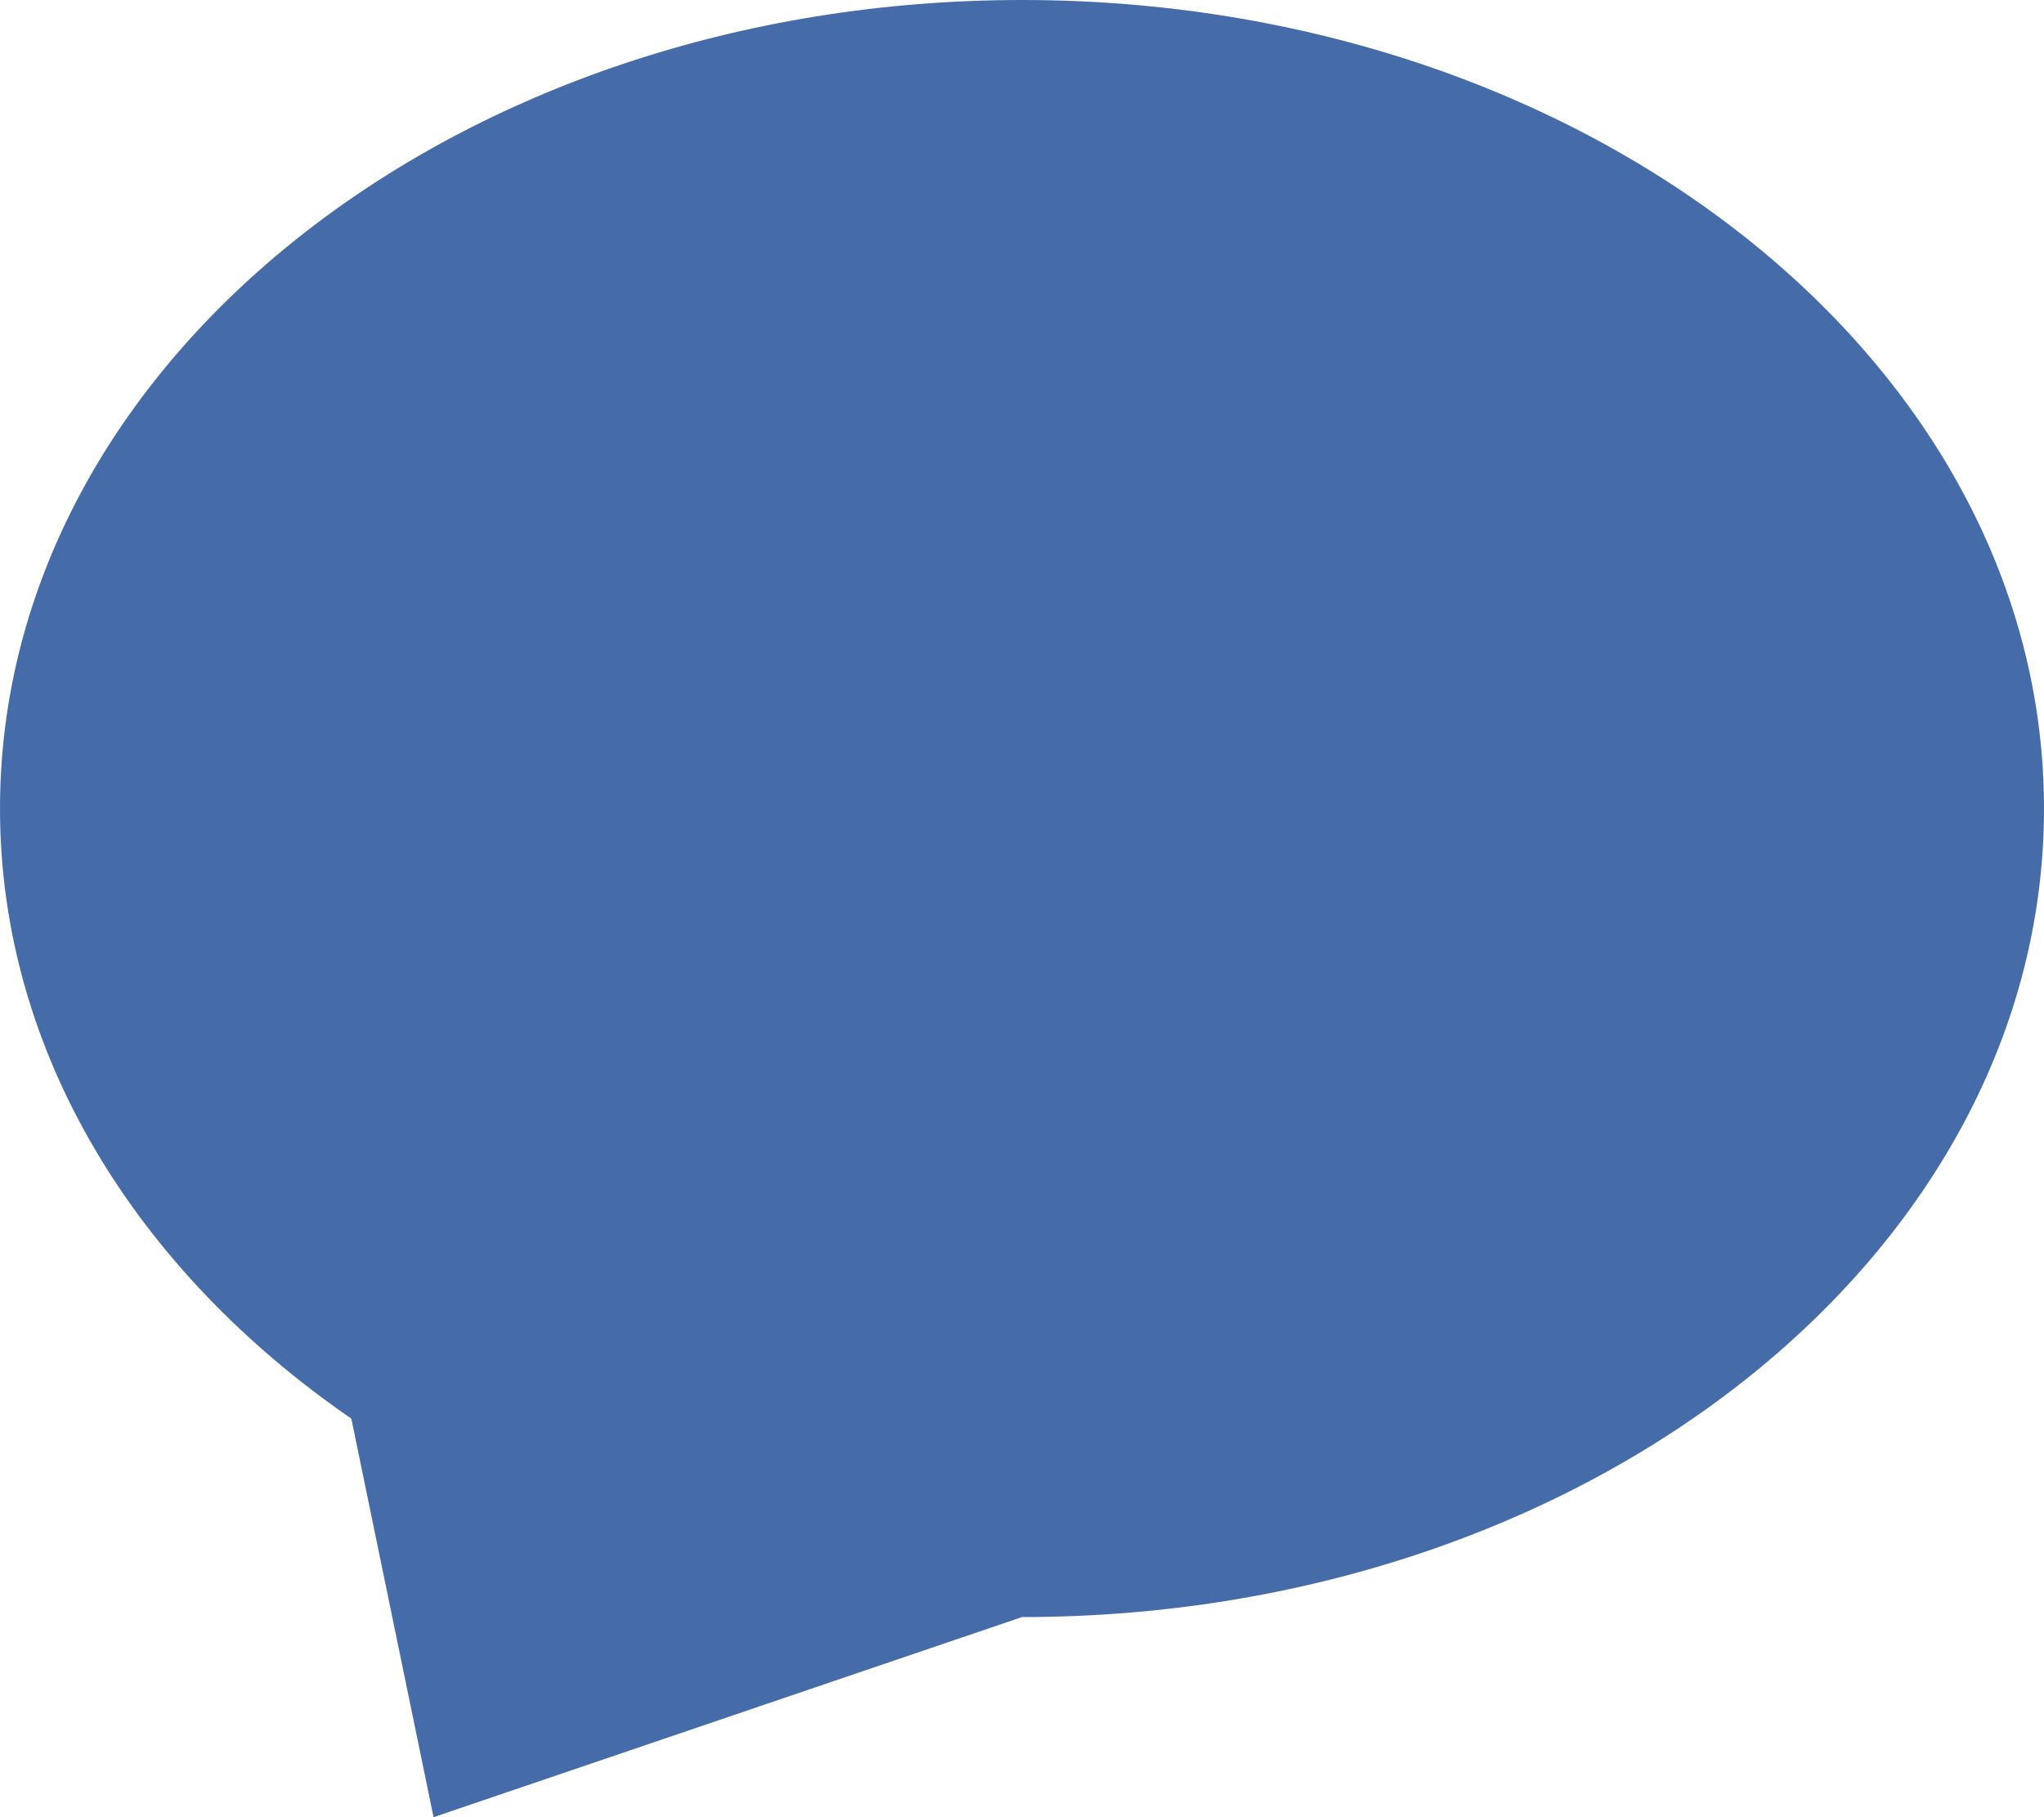 <svg width="18" height="16" viewBox="0 0 18 16" fill="none" xmlns="http://www.w3.org/2000/svg">
<path d="M9 14.238C13.971 14.238 18 11.051 18 7.119C18 3.187 13.971 0 9 0C4.029 0 0 3.187 0 7.119C0 9.263 1.198 11.186 3.094 12.491L3.818 16L9 14.238Z" fill="#456CA8"/>
</svg>
